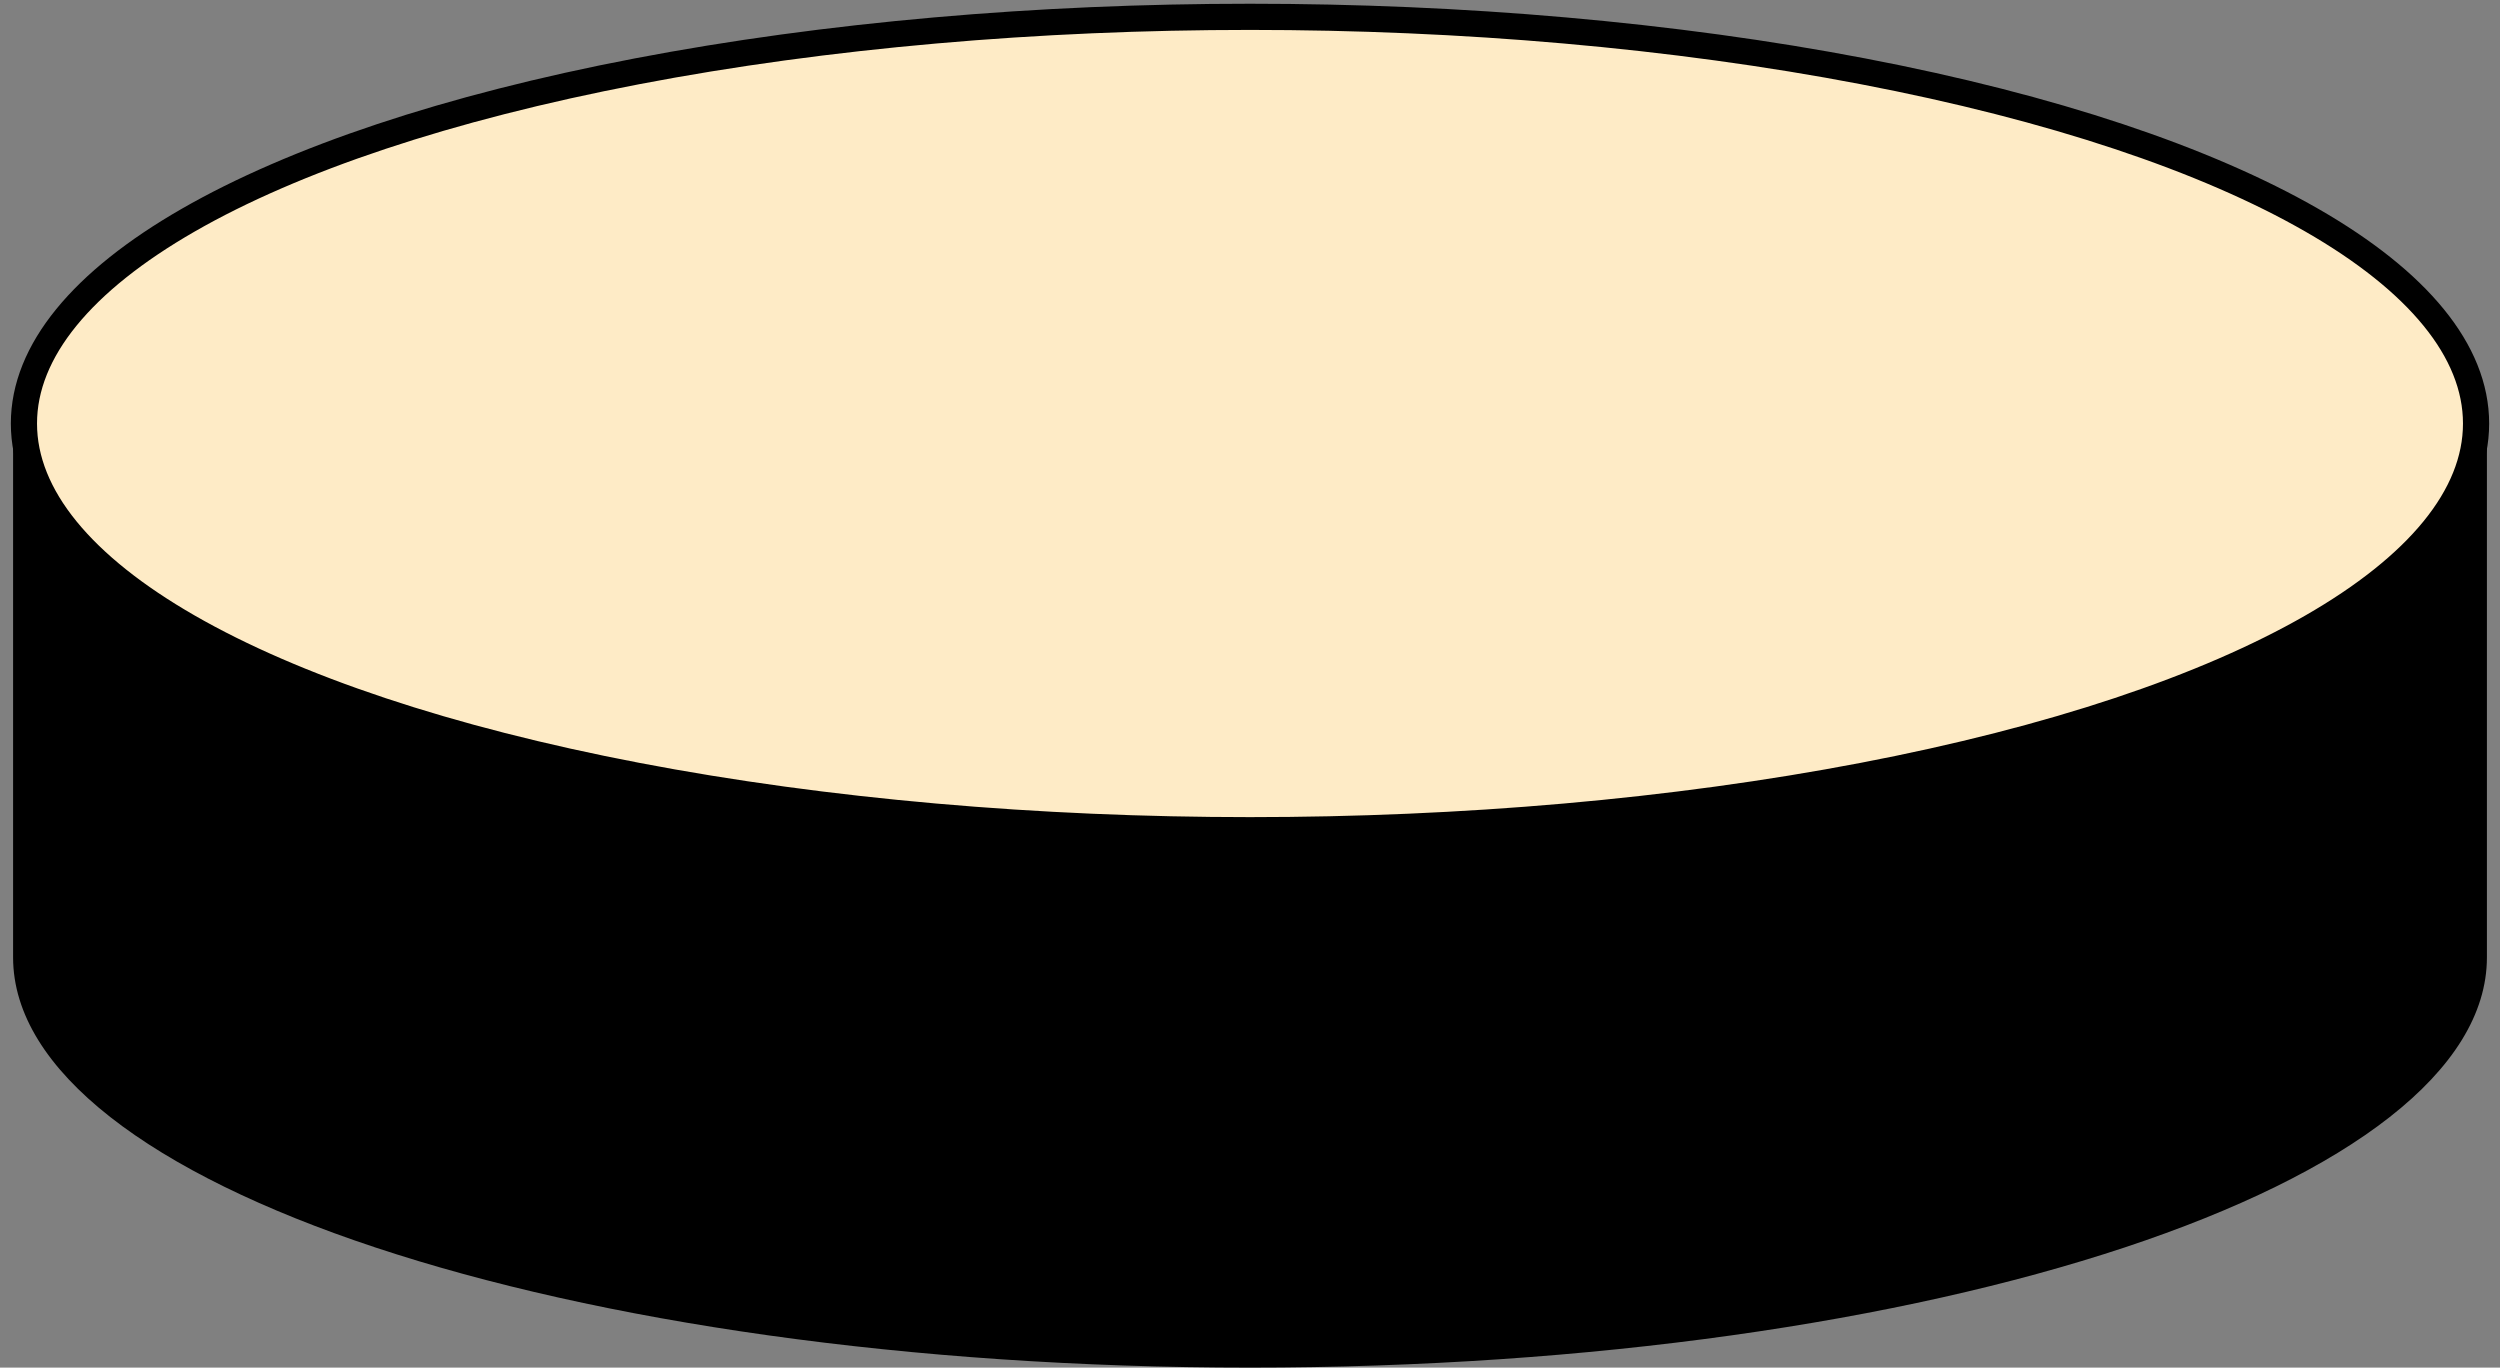 <?xml version="1.0" encoding="UTF-8" standalone="no"?>
<!-- Created with Inkscape (http://www.inkscape.org/) -->

<svg
   xmlns:dc="http://purl.org/dc/elements/1.1/"
   xmlns:cc="http://creativecommons.org/ns#"
   xmlns:rdf="http://www.w3.org/1999/02/22-rdf-syntax-ns#"
   xmlns:svg="http://www.w3.org/2000/svg"
   xmlns="http://www.w3.org/2000/svg"
   xmlns:sodipodi="http://sodipodi.sourceforge.net/DTD/sodipodi-0.dtd"
   xmlns:inkscape="http://www.inkscape.org/namespaces/inkscape"
   width="13.37mm"
   height="7.314mm"
   viewBox="0 0 13.37 7.314"
   version="1.1"
   id="svg8"
   inkscape:version="0.92.4 (unknown)"
   sodipodi:docname="handle-3-2.svg">
  <rect x="0" y="0" width="13.37" height="7.314" fill="#808080" stroke="none"/>
  <defs
     id="defs2" />
  <sodipodi:namedview
     id="base"
     pagecolor="#ffffff"
     bordercolor="#666666"
     borderopacity="1.0"
     inkscape:pageopacity="0.0"
     inkscape:pageshadow="2"
     inkscape:zoom="0.99437388"
     inkscape:cx="284.27627"
     inkscape:cy="182.72055"
     inkscape:document-units="mm"
     inkscape:current-layer="layer1"
     showgrid="false"
     showborder="true"
     width="200mm"
     showguides="true"
     inkscape:guide-bbox="true"
     inkscape:window-width="2520"
     inkscape:window-height="995"
     inkscape:window-x="20"
     inkscape:window-y="65"
     inkscape:window-maximized="1"
     inkscape:snap-smooth-nodes="true">
    <inkscape:grid
       type="xygrid"
       id="grid815"
       units="mm"
       spacingx="10"
       spacingy="10"
       empspacing="4"
       dotted="false"
       originx="-53.903"
       originy="-26.363" />
  </sodipodi:namedview>
  <g
     inkscape:label="Layer 1"
     inkscape:groupmode="layer"
     id="layer1"
     transform="translate(-53.903,-263.323)">
    <ellipse
       style="color:#000000;overflow:visible;opacity:1;vector-effect:none;fill:#feebc6;fill-opacity:1;stroke:#000000;stroke-width:0.14;stroke-linecap:butt;stroke-linejoin:miter;stroke-miterlimit:4;stroke-dasharray:none;stroke-dashoffset:0;stroke-opacity:1;marker-start:none;marker-end:none"
       id="path816"
       cx="-60.588"
       cy="265.588"
       rx="6.557"
       ry="2.175"
       transform="scale(-1,1)" />
    <path
       style="color:#000000;overflow:visible;opacity:1;vector-effect:none;fill:#000000;fill-opacity:1;stroke:none;stroke-width:0.14;stroke-linecap:butt;stroke-linejoin:miter;stroke-miterlimit:4;stroke-dasharray:none;stroke-dashoffset:0;stroke-opacity:1;marker-start:none;marker-end:none"
       d="m 67.203,265.588 c 1.2e-4,1.212 -2.962,2.195 -6.615,2.195 -3.653,-2e-5 -6.615,-0.983 -6.615,-2.195 v 2.855 c 0,1.212 2.962,2.194 6.615,2.194 3.653,0 6.615,-0.982 6.615,-2.194 z"
       id="ellipse832"
       inkscape:connector-curvature="0"
       sodipodi:nodetypes="cscsssc" />
  </g>
</svg>
